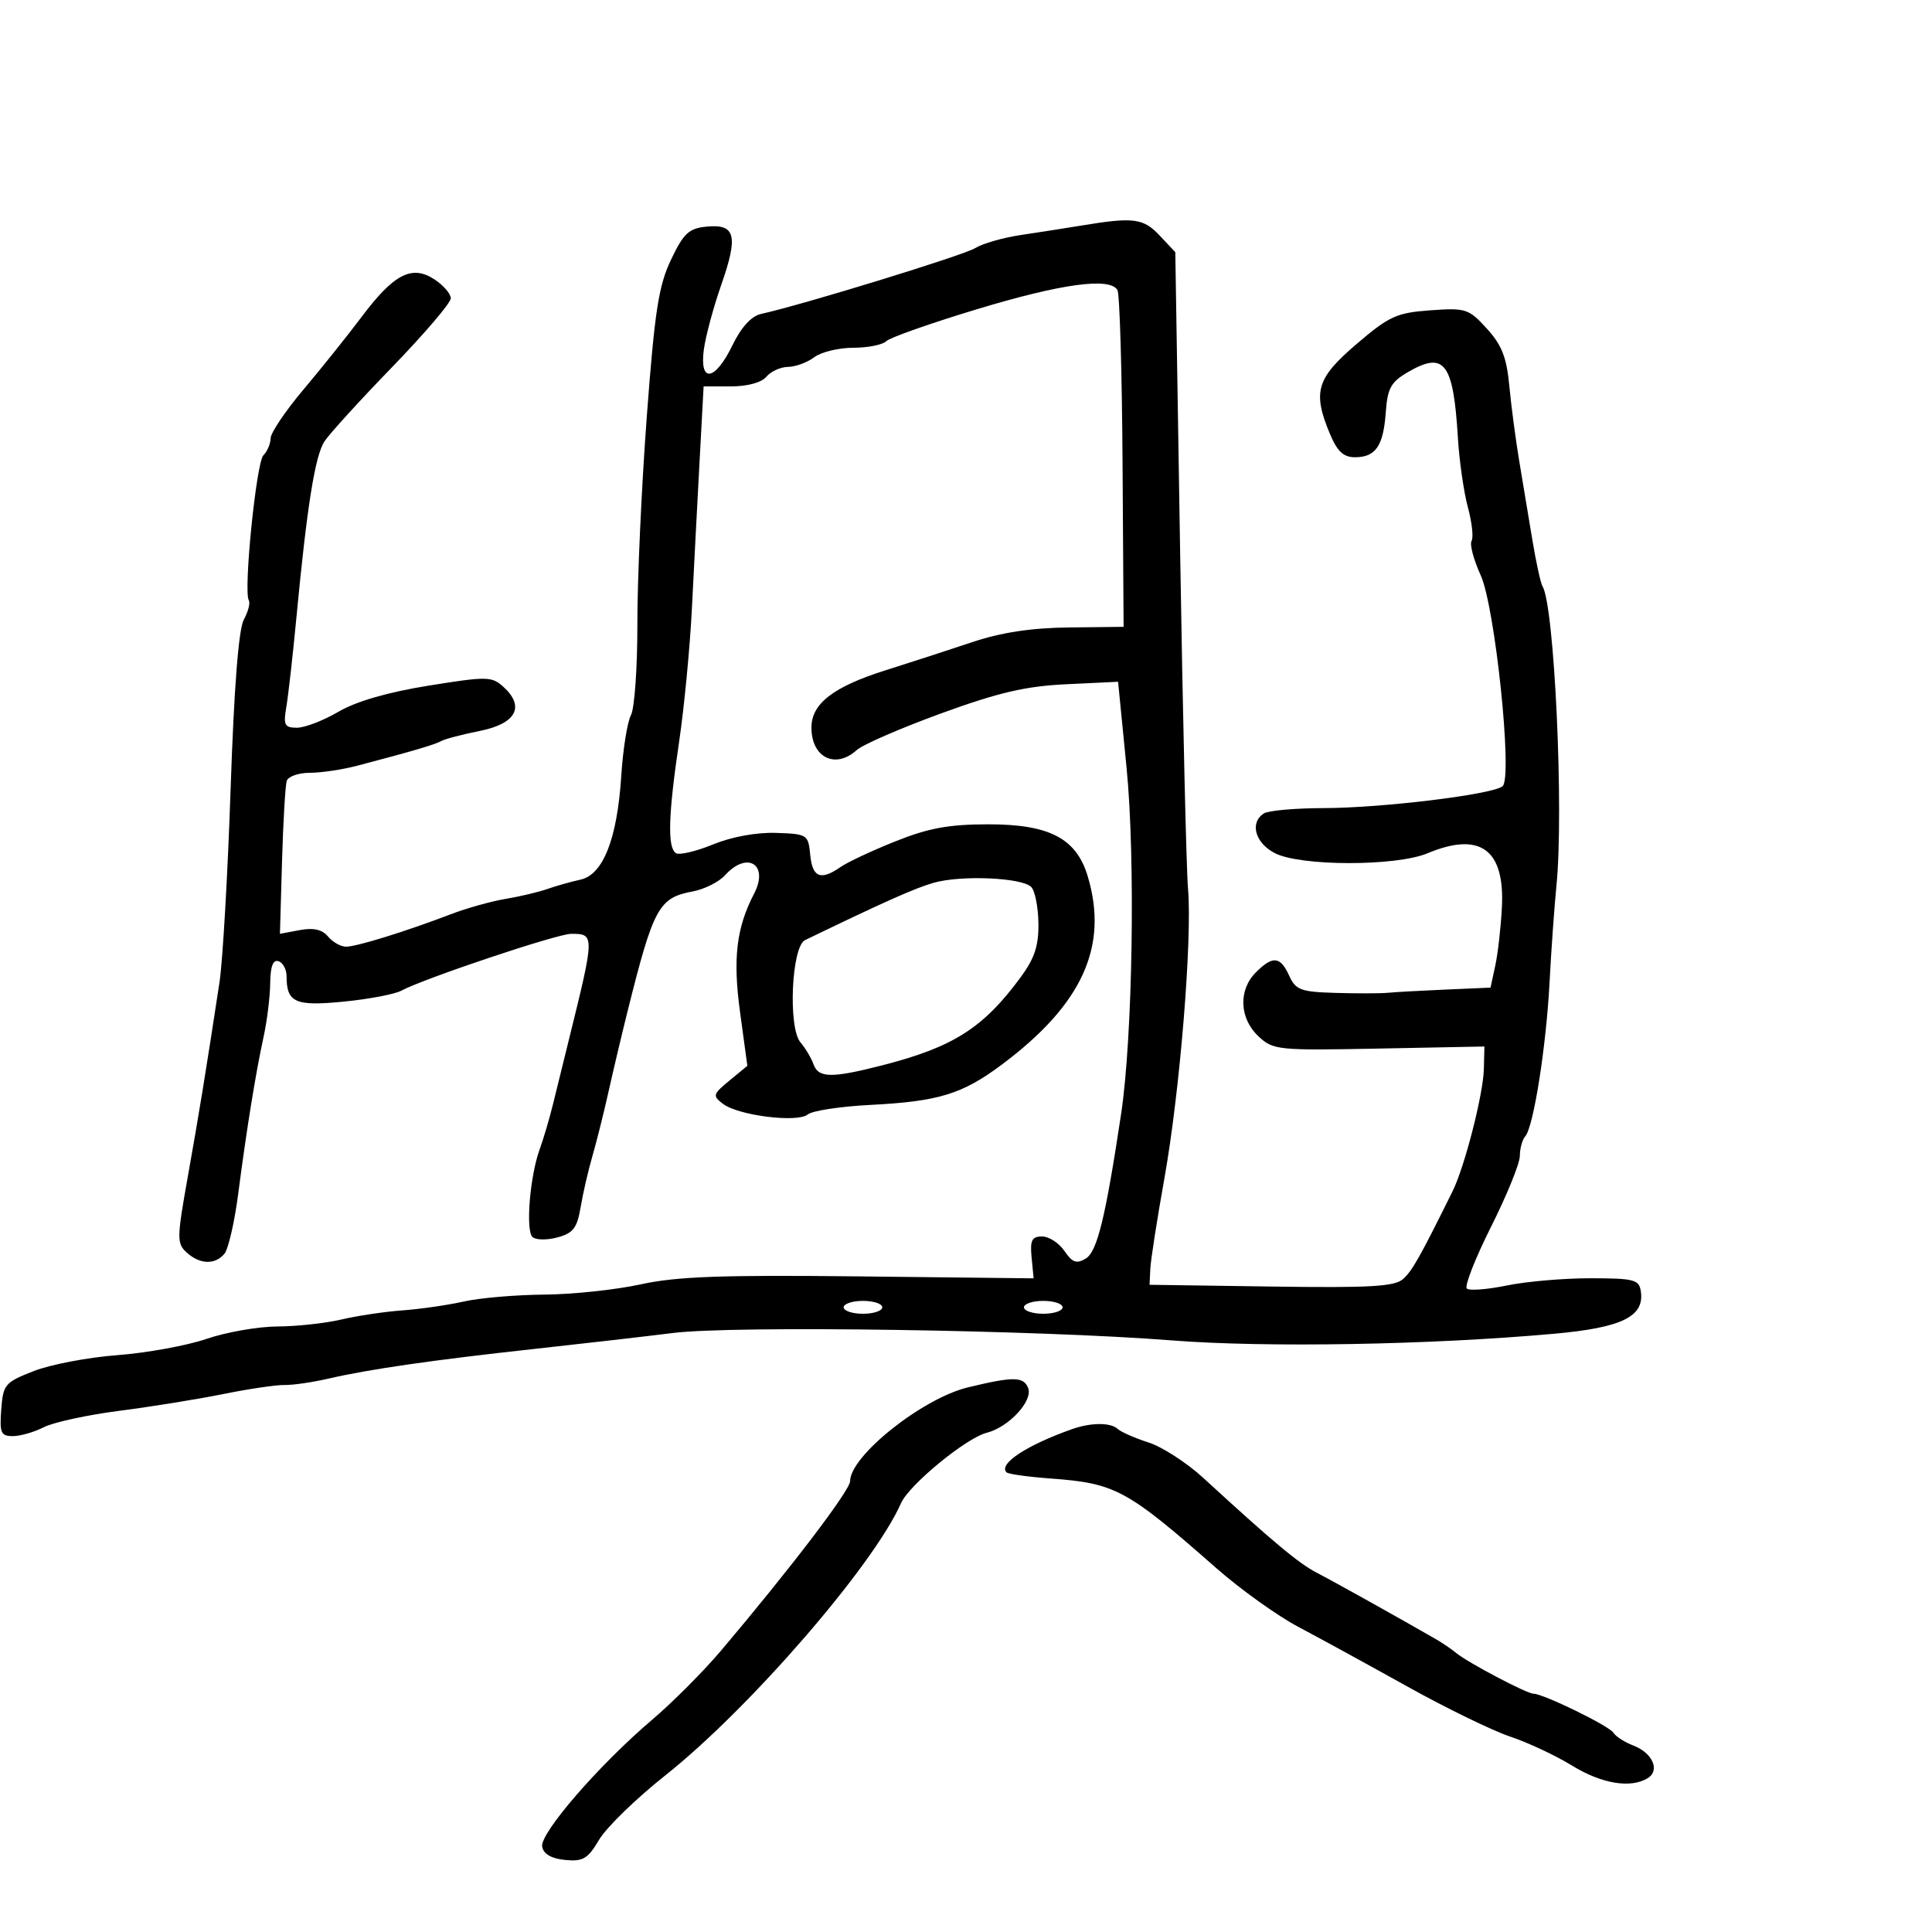 <svg xmlns="http://www.w3.org/2000/svg" width="300" height="300" viewBox="0 0 300 300" version="1.1">
  <defs/>
  <path d="M168,35.01 C176.03,33.685 177.539,33.881 180.076,36.579 L182.5,39.157 L183.252,85.829 C183.666,111.498 184.216,134.975 184.475,138 C185.147,145.843 183.216,169.51 180.803,183 C179.672,189.325 178.691,195.625 178.623,197 L178.5,199.5 L197.396,199.773 C212.849,199.996 216.585,199.779 217.896,198.584 C219.314,197.292 220.48,195.222 225.545,185 C227.43,181.194 230.315,169.935 230.413,166 L230.5,162.5 L214.139,162.82 C198.34,163.129 197.696,163.063 195.389,160.896 C192.445,158.13 192.272,153.728 195,151 C197.636,148.364 198.805,148.477 200.182,151.5 C201.2,153.734 201.969,154.019 207.411,154.178 C210.76,154.276 214.4,154.268 215.5,154.159 C216.6,154.051 220.638,153.826 224.473,153.66 L231.447,153.358 L232.188,149.929 C232.596,148.043 233.058,143.96 233.215,140.855 C233.669,131.872 229.818,129.089 221.654,132.5 C216.77,134.541 201.915,134.525 197.95,132.474 C194.884,130.889 194.019,127.753 196.25,126.309 C196.938,125.864 201.1,125.492 205.5,125.483 C214.752,125.463 232.067,123.333 233.343,122.057 C234.897,120.503 232.151,94.222 229.923,89.331 C228.822,86.914 228.184,84.511 228.505,83.991 C228.827,83.472 228.569,81.123 227.933,78.773 C227.297,76.423 226.599,71.575 226.383,68 C225.674,56.292 224.297,54.48 218.622,57.782 C215.981,59.319 215.451,60.281 215.181,64.03 C214.805,69.263 213.611,71 210.391,71 C208.619,71 207.648,70.093 206.513,67.378 C203.789,60.859 204.415,58.743 210.639,53.425 C215.71,49.093 216.864,48.565 222.089,48.187 C227.603,47.788 228.051,47.933 230.868,51.016 C233.19,53.559 233.95,55.488 234.362,59.883 C234.652,62.972 235.34,68.2 235.891,71.5 C236.442,74.8 237.366,80.355 237.945,83.844 C238.524,87.333 239.232,90.567 239.519,91.03 C241.363,94.015 242.848,125.854 241.686,137.5 C241.356,140.8 240.876,147.55 240.617,152.5 C240.094,162.518 238.126,174.991 236.839,176.45 C236.377,176.973 236,178.343 236,179.495 C236,180.647 233.984,185.606 231.52,190.515 C229.057,195.424 227.369,199.733 227.77,200.091 C228.172,200.448 230.975,200.231 234,199.607 C237.025,198.984 242.875,198.48 247,198.487 C253.8,198.499 254.527,198.692 254.794,200.555 C255.351,204.451 251.833,206.159 241.297,207.107 C222.093,208.835 196.521,209.28 181.974,208.137 C161.181,206.505 113.987,205.803 104.5,206.986 C100.1,207.534 90.425,208.647 83,209.458 C67.231,211.182 57.281,212.616 51,214.071 C48.525,214.644 45.457,215.09 44.181,215.062 C42.906,215.034 38.631,215.665 34.681,216.464 C30.732,217.264 23.45,218.439 18.5,219.075 C13.55,219.712 8.285,220.856 6.8,221.617 C5.314,222.378 3.151,223 1.992,223 C0.14,223 -0.078,222.501 0.193,218.877 C0.483,214.978 0.758,214.652 5.228,212.902 C7.829,211.884 13.679,210.77 18.228,210.427 C22.778,210.084 29.005,208.948 32.067,207.902 C35.128,206.856 40.078,205.989 43.067,205.976 C46.055,205.962 50.525,205.475 53,204.893 C55.475,204.311 59.75,203.673 62.5,203.475 C65.25,203.277 69.525,202.659 72,202.101 C74.475,201.543 80.1,201.06 84.5,201.026 C88.9,200.993 95.65,200.275 99.5,199.431 C105.058,198.212 112.062,197.958 133.5,198.198 L160.5,198.5 L160.186,195.25 C159.929,192.591 160.225,192 161.814,192 C162.882,192 164.444,193.013 165.285,194.25 C166.515,196.061 167.163,196.29 168.602,195.425 C170.369,194.364 171.663,189.068 174.082,173 C175.885,161.027 176.322,133.281 174.93,119.182 L173.615,105.864 L165.558,106.249 C159.246,106.55 155.033,107.533 146.114,110.785 C139.852,113.068 133.967,115.625 133.036,116.468 C129.711,119.477 126,117.634 126,112.974 C126,109.267 129.397,106.641 137.5,104.085 C141.35,102.871 147.425,100.899 151,99.702 C155.475,98.204 160.144,97.497 165.986,97.431 L174.472,97.335 L174.308,71.689 C174.218,57.584 173.861,45.584 173.513,45.022 C172.285,43.034 164.851,44.048 151.826,47.978 C144.576,50.166 138.184,52.416 137.622,52.978 C137.06,53.54 134.751,54 132.491,54 C130.231,54 127.509,54.661 126.441,55.468 C125.374,56.276 123.543,56.951 122.372,56.968 C121.202,56.986 119.685,57.675 119,58.5 C118.251,59.403 116.063,60 113.506,60 L109.257,60 L108.623,71.75 C108.274,78.213 107.741,88.45 107.438,94.5 C107.135,100.55 106.238,109.885 105.444,115.243 C103.758,126.621 103.62,131.647 104.97,132.482 C105.504,132.811 108.091,132.2 110.72,131.123 C113.613,129.938 117.474,129.231 120.5,129.332 C125.37,129.496 125.508,129.585 125.813,132.75 C126.152,136.267 127.438,136.778 130.527,134.626 C131.612,133.87 135.46,132.07 139.078,130.626 C144.224,128.572 147.369,128 153.517,128 C162.966,128 167.141,130.19 168.902,136.068 C172.161,146.946 168.076,155.935 155.638,165.255 C149.432,169.904 145.783,171.027 135.101,171.573 C130.481,171.809 126.135,172.473 125.442,173.048 C123.845,174.374 114.679,173.233 112.268,171.409 C110.614,170.157 110.68,169.923 113.274,167.785 L116.049,165.5 L114.908,157.116 C113.779,148.817 114.348,144.054 117.097,138.764 C119.445,134.248 116.042,132.086 112.59,135.901 C111.643,136.947 109.385,138.08 107.572,138.421 C102.282,139.413 101.485,140.877 97.456,157 C96.563,160.575 95.23,166.2 94.495,169.5 C93.759,172.8 92.633,177.3 91.993,179.5 C91.352,181.7 90.53,185.268 90.164,187.43 C89.61,190.707 89.006,191.491 86.524,192.154 C84.887,192.591 83.153,192.553 82.671,192.071 C81.603,191.003 82.292,182.62 83.788,178.5 C84.387,176.85 85.319,173.7 85.859,171.5 C86.399,169.3 87.508,164.8 88.324,161.5 C92.367,145.134 92.37,144.998 88.691,145.003 C86.528,145.005 65.9,151.913 62.297,153.841 C61.275,154.388 57.249,155.15 53.35,155.534 C45.839,156.274 44.5,155.677 44.5,151.588 C44.5,150.537 43.938,149.487 43.25,149.255 C42.399,148.968 41.986,150.055 41.956,152.667 C41.932,154.775 41.471,158.525 40.93,161 C39.697,166.648 38.314,175.204 36.981,185.429 C36.413,189.79 35.455,193.952 34.851,194.679 C33.401,196.426 31.046,196.352 28.993,194.494 C27.441,193.089 27.453,192.294 29.157,182.744 C30.895,173.014 32.027,166.065 34.087,152.5 C34.588,149.2 35.363,135.7 35.81,122.5 C36.341,106.791 37.048,97.716 37.857,96.229 C38.536,94.98 38.886,93.625 38.635,93.218 C37.78,91.834 39.795,71.805 40.901,70.699 C41.505,70.095 42.011,68.903 42.025,68.05 C42.039,67.198 44.328,63.8 47.112,60.5 C49.896,57.2 53.967,52.113 56.158,49.196 C61.169,42.526 63.961,41.089 67.459,43.381 C68.857,44.297 70,45.621 70,46.325 C70,47.028 65.901,51.832 60.892,57.002 C55.882,62.171 51.154,67.361 50.385,68.535 C48.912,70.783 47.667,78.614 46.016,96 C45.468,101.775 44.769,107.962 44.464,109.75 C43.977,112.603 44.179,113 46.117,113 C47.331,113 50.23,111.883 52.559,110.518 C55.301,108.911 60.22,107.485 66.517,106.472 C75.638,105.004 76.359,105.015 78.164,106.649 C81.563,109.725 80.149,112.37 74.5,113.5 C71.75,114.05 69.05,114.758 68.5,115.073 C67.534,115.626 64.04,116.651 55.384,118.921 C53.12,119.514 49.844,120 48.103,120 C46.362,120 44.753,120.563 44.527,121.25 C44.302,121.938 43.971,127.563 43.793,133.751 L43.468,145.003 L46.548,144.425 C48.684,144.024 50.029,144.331 50.937,145.424 C51.656,146.291 52.917,147 53.738,147 C55.38,147 62.988,144.644 70,141.963 C72.475,141.017 76.3,139.945 78.5,139.581 C80.7,139.217 83.625,138.524 85,138.041 C86.375,137.558 88.687,136.905 90.138,136.59 C93.652,135.828 95.843,130.252 96.47,120.473 C96.735,116.34 97.411,112.1 97.973,111.051 C98.534,110.002 98.984,103.6 98.972,96.822 C98.96,90.045 99.614,75.644 100.424,64.819 C101.661,48.29 102.265,44.367 104.198,40.319 C106.172,36.188 106.965,35.455 109.757,35.186 C114.207,34.757 114.664,36.603 111.998,44.224 C110.791,47.676 109.575,52.188 109.296,54.25 C108.581,59.544 111.017,59.204 113.724,53.631 C115.099,50.801 116.666,49.082 118.173,48.749 C124.685,47.311 149.631,39.642 151.43,38.525 C152.568,37.818 155.75,36.905 158.5,36.496 C161.25,36.087 165.525,35.418 168,35.01 Z M166.5,221.904 C169.405,220.88 172.459,220.869 173.55,221.879 C174.072,222.363 176.232,223.312 178.35,223.99 C180.467,224.667 184.292,227.143 186.85,229.492 C197.702,239.459 201.67,242.772 204.5,244.232 C207.077,245.561 217.188,251.199 222.984,254.539 C223.975,255.111 225.397,256.08 226.143,256.693 C227.976,258.198 237.093,263 238.119,263 C239.645,263 249.881,267.998 250.54,269.065 C250.9,269.647 252.287,270.539 253.623,271.047 C256.581,272.171 257.802,274.879 255.896,276.086 C253.275,277.745 248.726,277.003 244.111,274.163 C241.575,272.603 237.25,270.576 234.5,269.658 C231.75,268.74 224.55,265.232 218.5,261.863 C212.45,258.494 204.845,254.334 201.599,252.618 C198.354,250.903 192.626,246.8 188.871,243.5 C174.953,231.269 173.2,230.321 163.14,229.582 C159.643,229.325 156.56,228.894 156.29,228.624 C154.988,227.321 159.435,224.395 166.5,221.904 Z M150.296,215.432 C157.369,213.717 158.962,213.737 159.658,215.551 C160.42,217.538 156.618,221.628 153.214,222.482 C150.028,223.282 141.161,230.568 139.906,233.417 C135.661,243.055 116.371,265.328 103.289,275.696 C98.773,279.275 94.159,283.761 93.035,285.665 C91.281,288.638 90.537,289.082 87.755,288.813 C85.631,288.608 84.403,287.901 84.187,286.76 C83.795,284.692 92.993,274.071 101.257,267.048 C104.423,264.357 109.233,259.533 111.945,256.328 C122.743,243.567 131.996,231.422 132.002,230 C132.021,226.062 143.214,217.148 150.296,215.432 Z M145,137.073 C142.077,137.906 137.284,140.041 125,145.983 C122.901,146.999 122.346,159.584 124.3,161.868 C125.068,162.766 125.975,164.287 126.317,165.25 C127.082,167.407 129.115,167.442 136.961,165.431 C148.045,162.592 152.692,159.632 158.522,151.699 C160.658,148.792 161.299,146.826 161.246,143.338 C161.208,140.829 160.703,138.303 160.124,137.724 C158.669,136.269 149.244,135.863 145,137.073 Z M131,203 C131,203.55 132.35,204 134,204 C135.65,204 137,203.55 137,203 C137,202.45 135.65,202 134,202 C132.35,202 131,202.45 131,203 Z M159,203 C159,203.55 160.35,204 162,204 C163.65,204 165,203.55 165,203 C165,202.45 163.65,202 162,202 C160.35,202 159,202.45 159,203 Z"/>
</svg>

